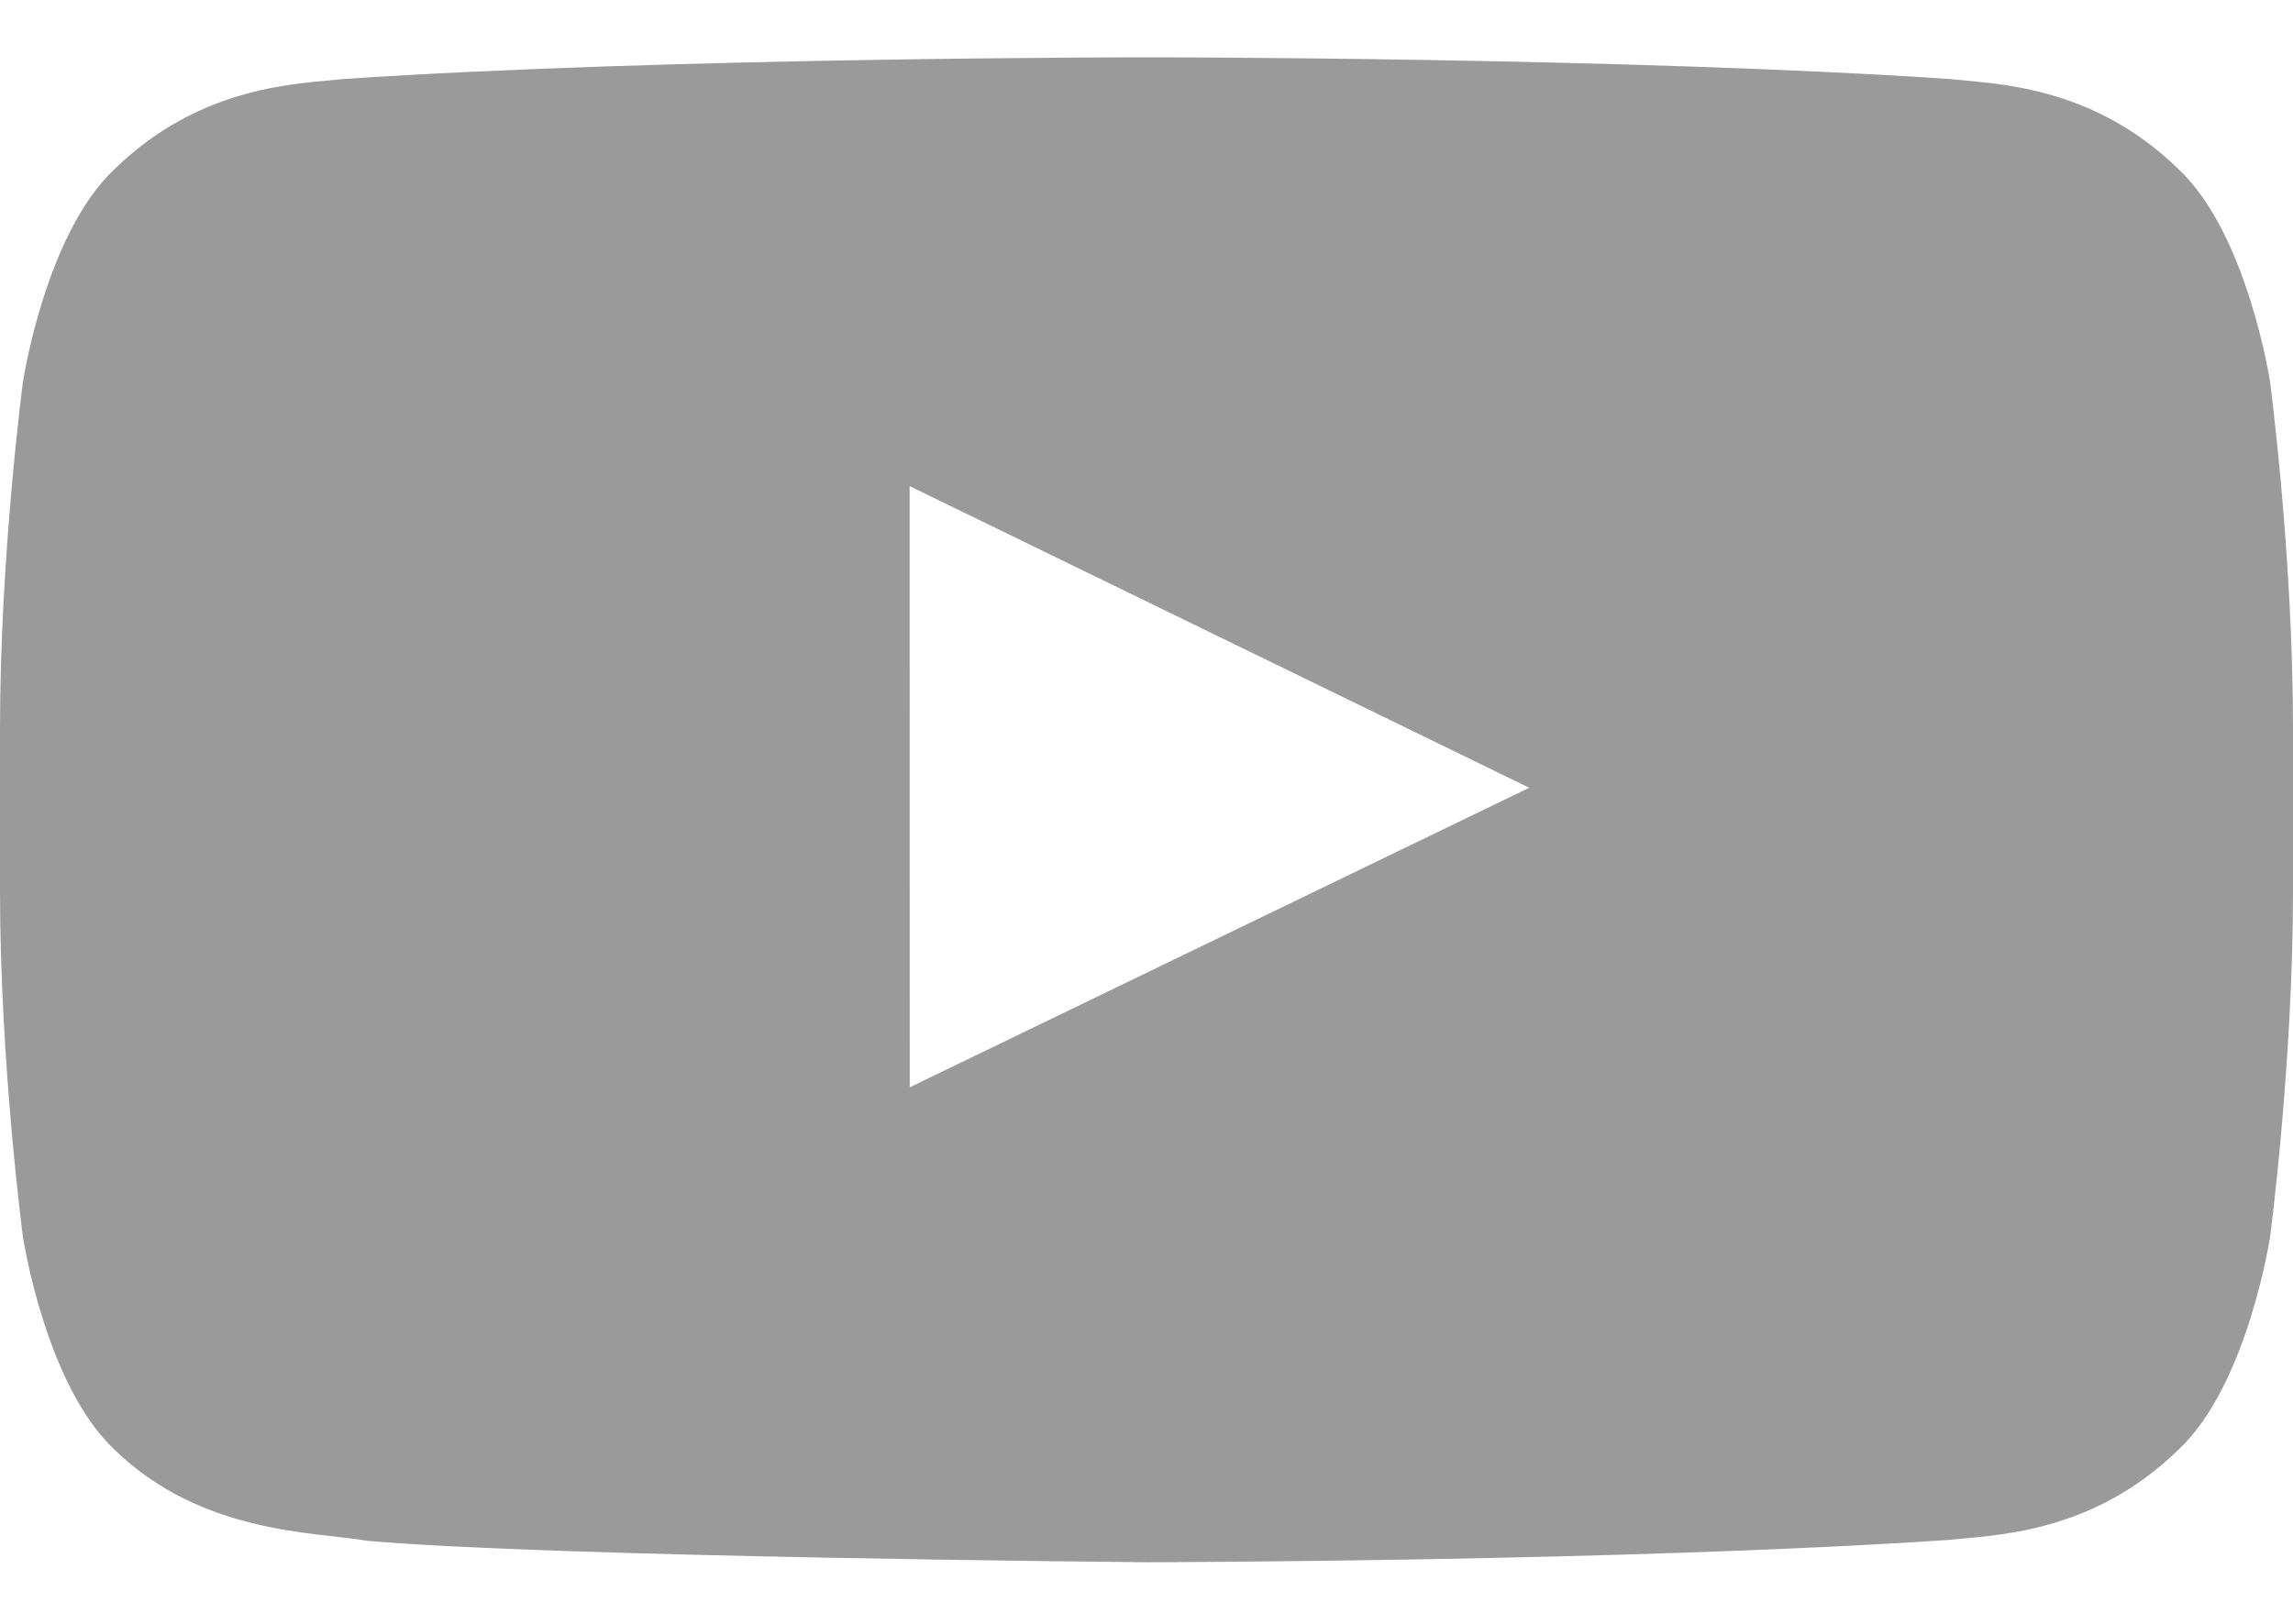 <?xml version="1.0" encoding="UTF-8"?>
<svg width="24px" height="17px" viewBox="0 0 24 17" version="1.1" xmlns="http://www.w3.org/2000/svg" xmlns:xlink="http://www.w3.org/1999/xlink">
    <!-- Generator: Sketch 47.1 (45422) - http://www.bohemiancoding.com/sketch -->
    <title>icon-youtube</title>
    <desc>Created with Sketch.</desc>
    <defs>
        <path d="M11.995,0.6 L12.005,0.6 C12.005,0.6 17.043,0.6 20.402,0.827 C20.871,0.879 21.894,0.883 22.806,1.775 C23.526,2.455 23.76,3.999 23.76,3.999 C23.76,3.999 24,5.811 24,7.624 L24,9.324 C24,11.136 23.76,12.949 23.76,12.949 C23.76,12.949 23.526,14.492 22.806,15.172 C21.894,16.064 20.871,16.069 20.402,16.121 C17.043,16.348 12,16.355 12,16.355 C12,16.355 5.76,16.302 3.84,16.13 C3.306,16.036 2.107,16.064 1.194,15.172 C0.474,14.492 0.24,12.949 0.24,12.949 C0.24,12.949 0,11.136 0,9.324 L0,7.624 C0,5.811 0.24,3.999 0.24,3.999 C0.24,3.999 0.474,2.455 1.194,1.775 C2.107,0.883 3.129,0.879 3.598,0.827 C6.957,0.6 11.995,0.6 11.995,0.6 Z M9.521,5.089 L9.522,11.383 L16.006,8.247 L9.521,5.089 Z" id="path-1"></path>
    </defs>
    <g id="Page-1" stroke="none" stroke-width="1" fill="none" fill-rule="evenodd">
        <g id="design" transform="translate(-1216, -1958)">
            <g id="Web-Components/Footer" transform="translate(0, 1629)">
                <g id="Group-2" transform="translate(0, 1)">
                    <g id="Group-5" transform="translate(1141, 325)">
                        <g id="icon-youtube" transform="translate(75, 3)">
                            <mask id="mask-2" fill="white">
                                <use xlink:href="#path-1"></use>
                            </mask>
                            <use id="icon-insta" fill="#9A9A9A" xlink:href="#path-1"></use>
                        </g>
                    </g>
                </g>
            </g>
        </g>
    </g>
</svg>